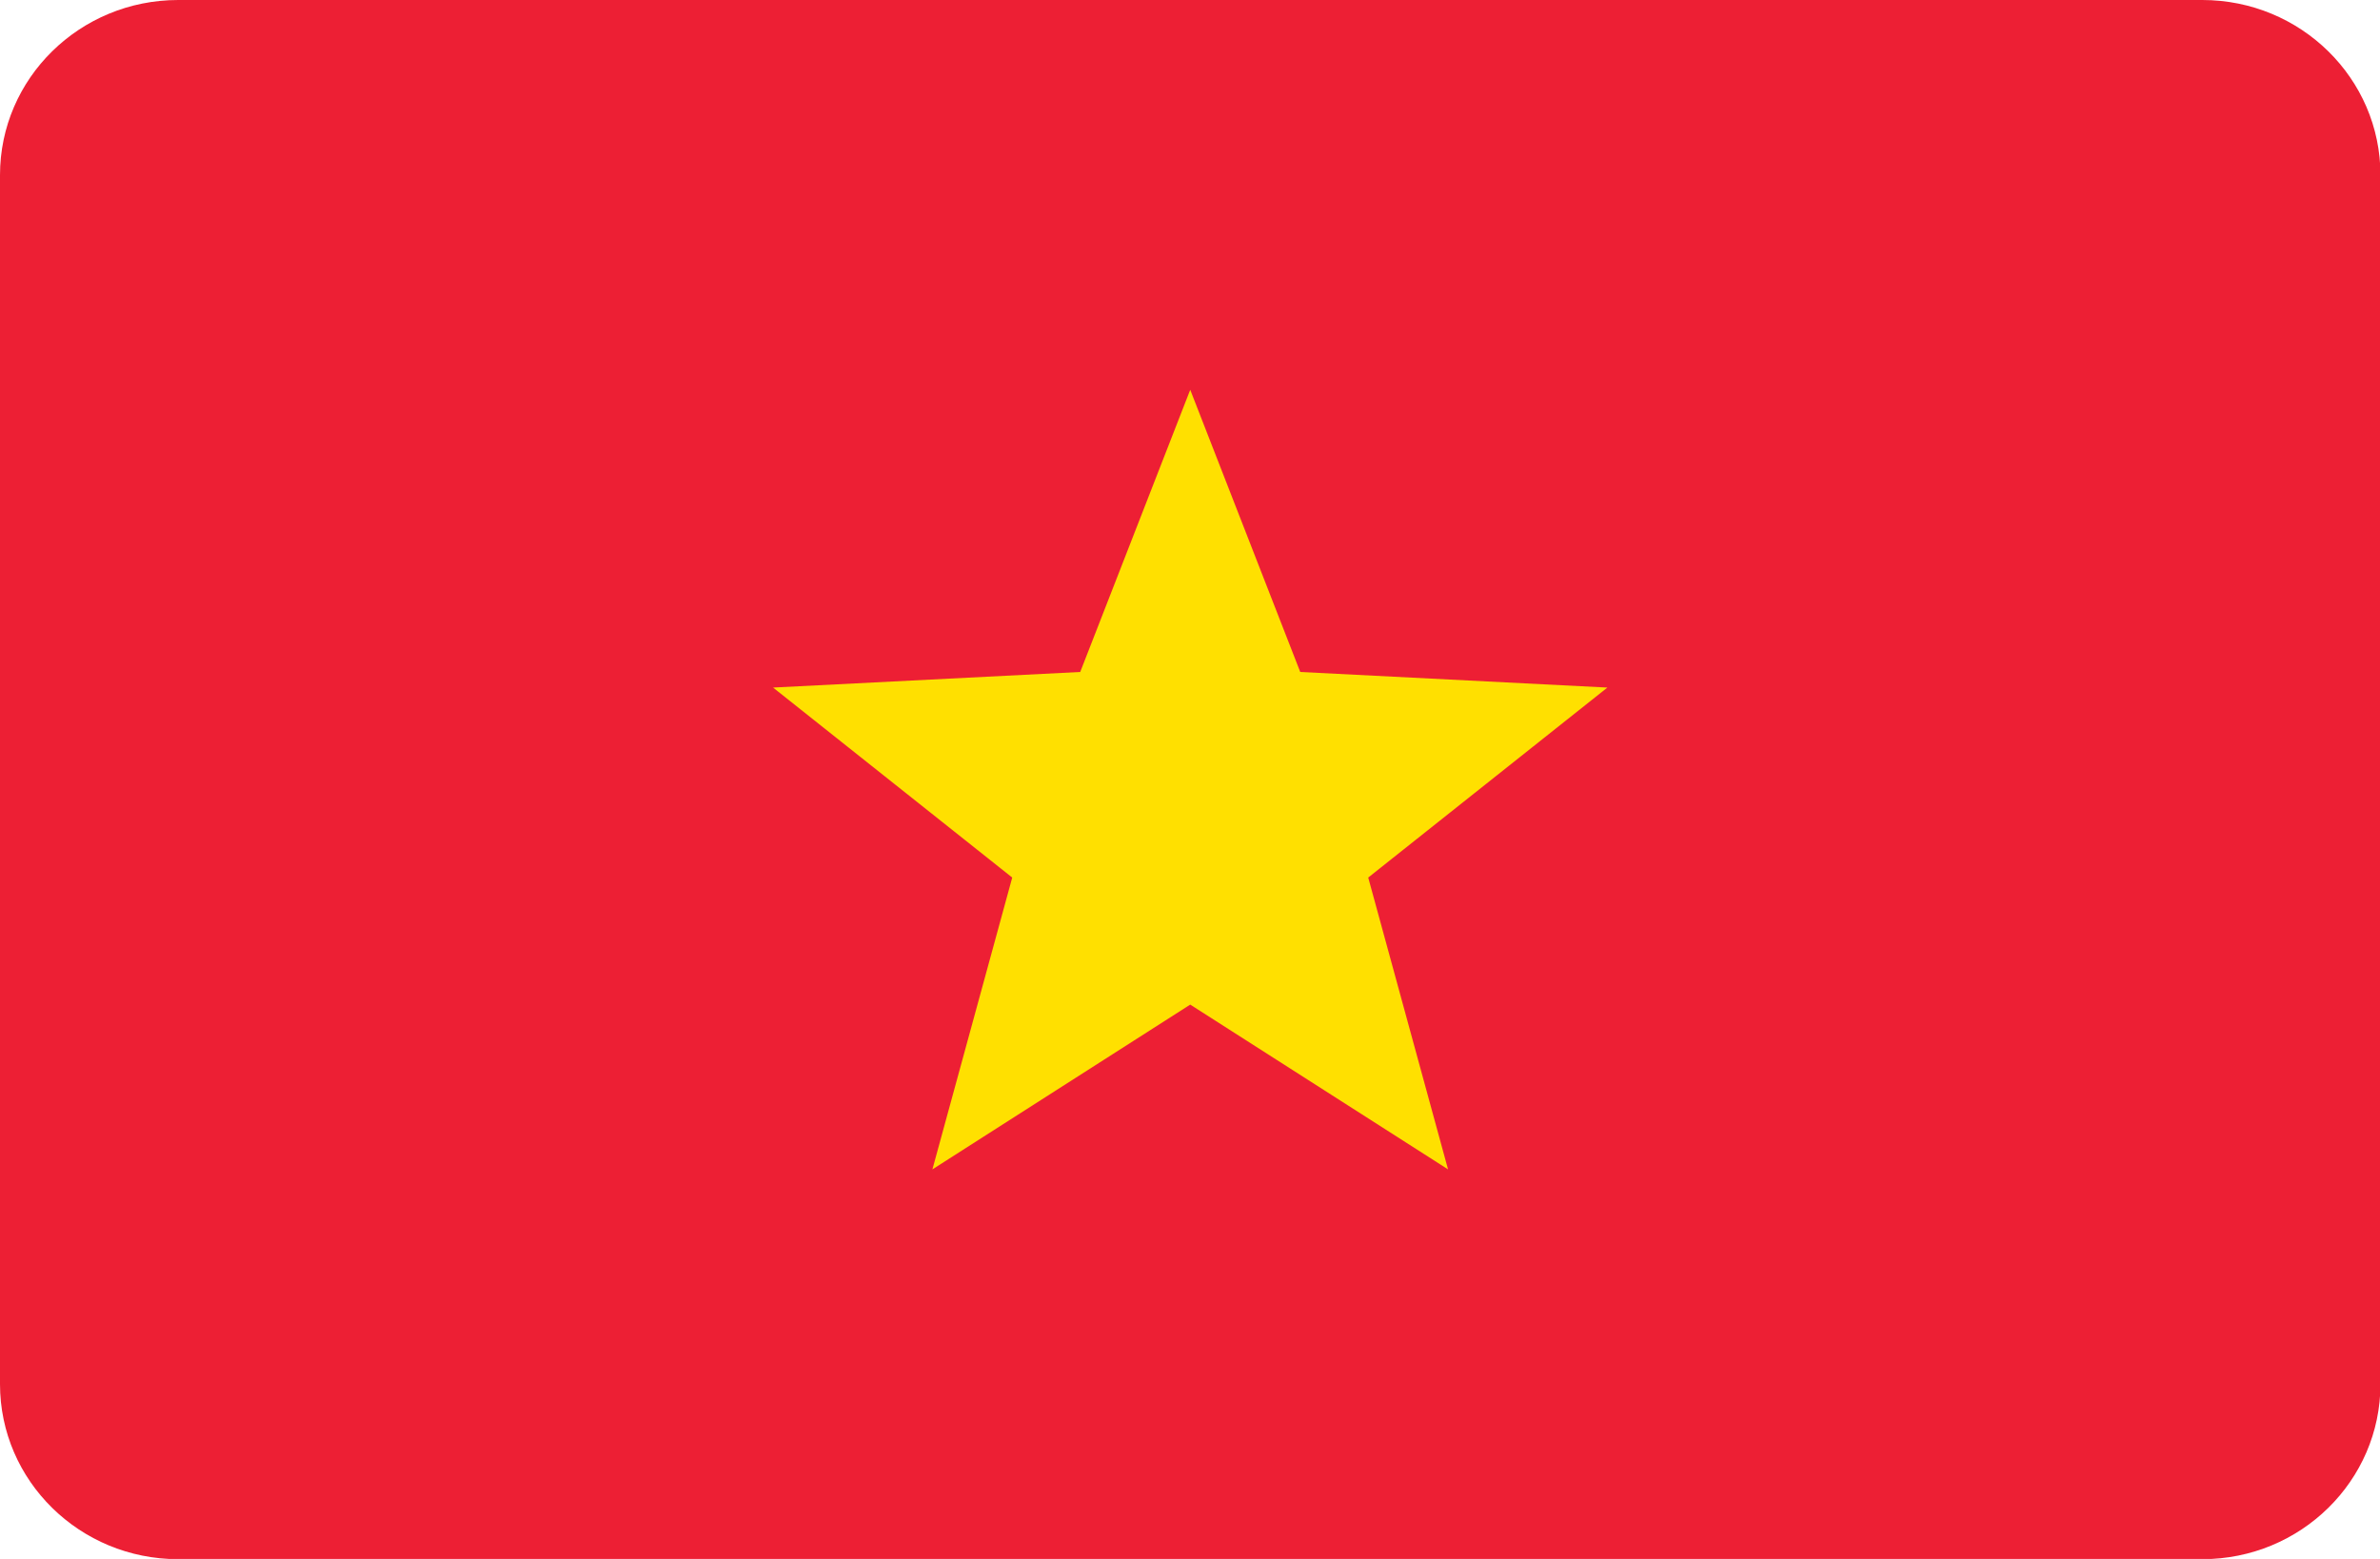<svg xmlns="http://www.w3.org/2000/svg" xml:space="preserve" width="512" height="335.45"><path d="M512.1 297.825V37.674C512.1 16.867 494.937 0 473.763 0H38.337C17.163 0 0 16.866 0 37.674v260.152C0 318.633 17.163 335.5 38.337 335.5h435.427c21.173-.002 38.336-16.868 38.336-37.675z" style="fill:#ed1f34"/><path style="fill:#ffe000" d="m166.307 147.949 66.077-3.355 23.666-60.72 23.666 60.72 66.077 3.355-51.451 40.882 17.172 62.794-55.464-35.454-55.464 35.454 17.172-62.794z"/></svg>